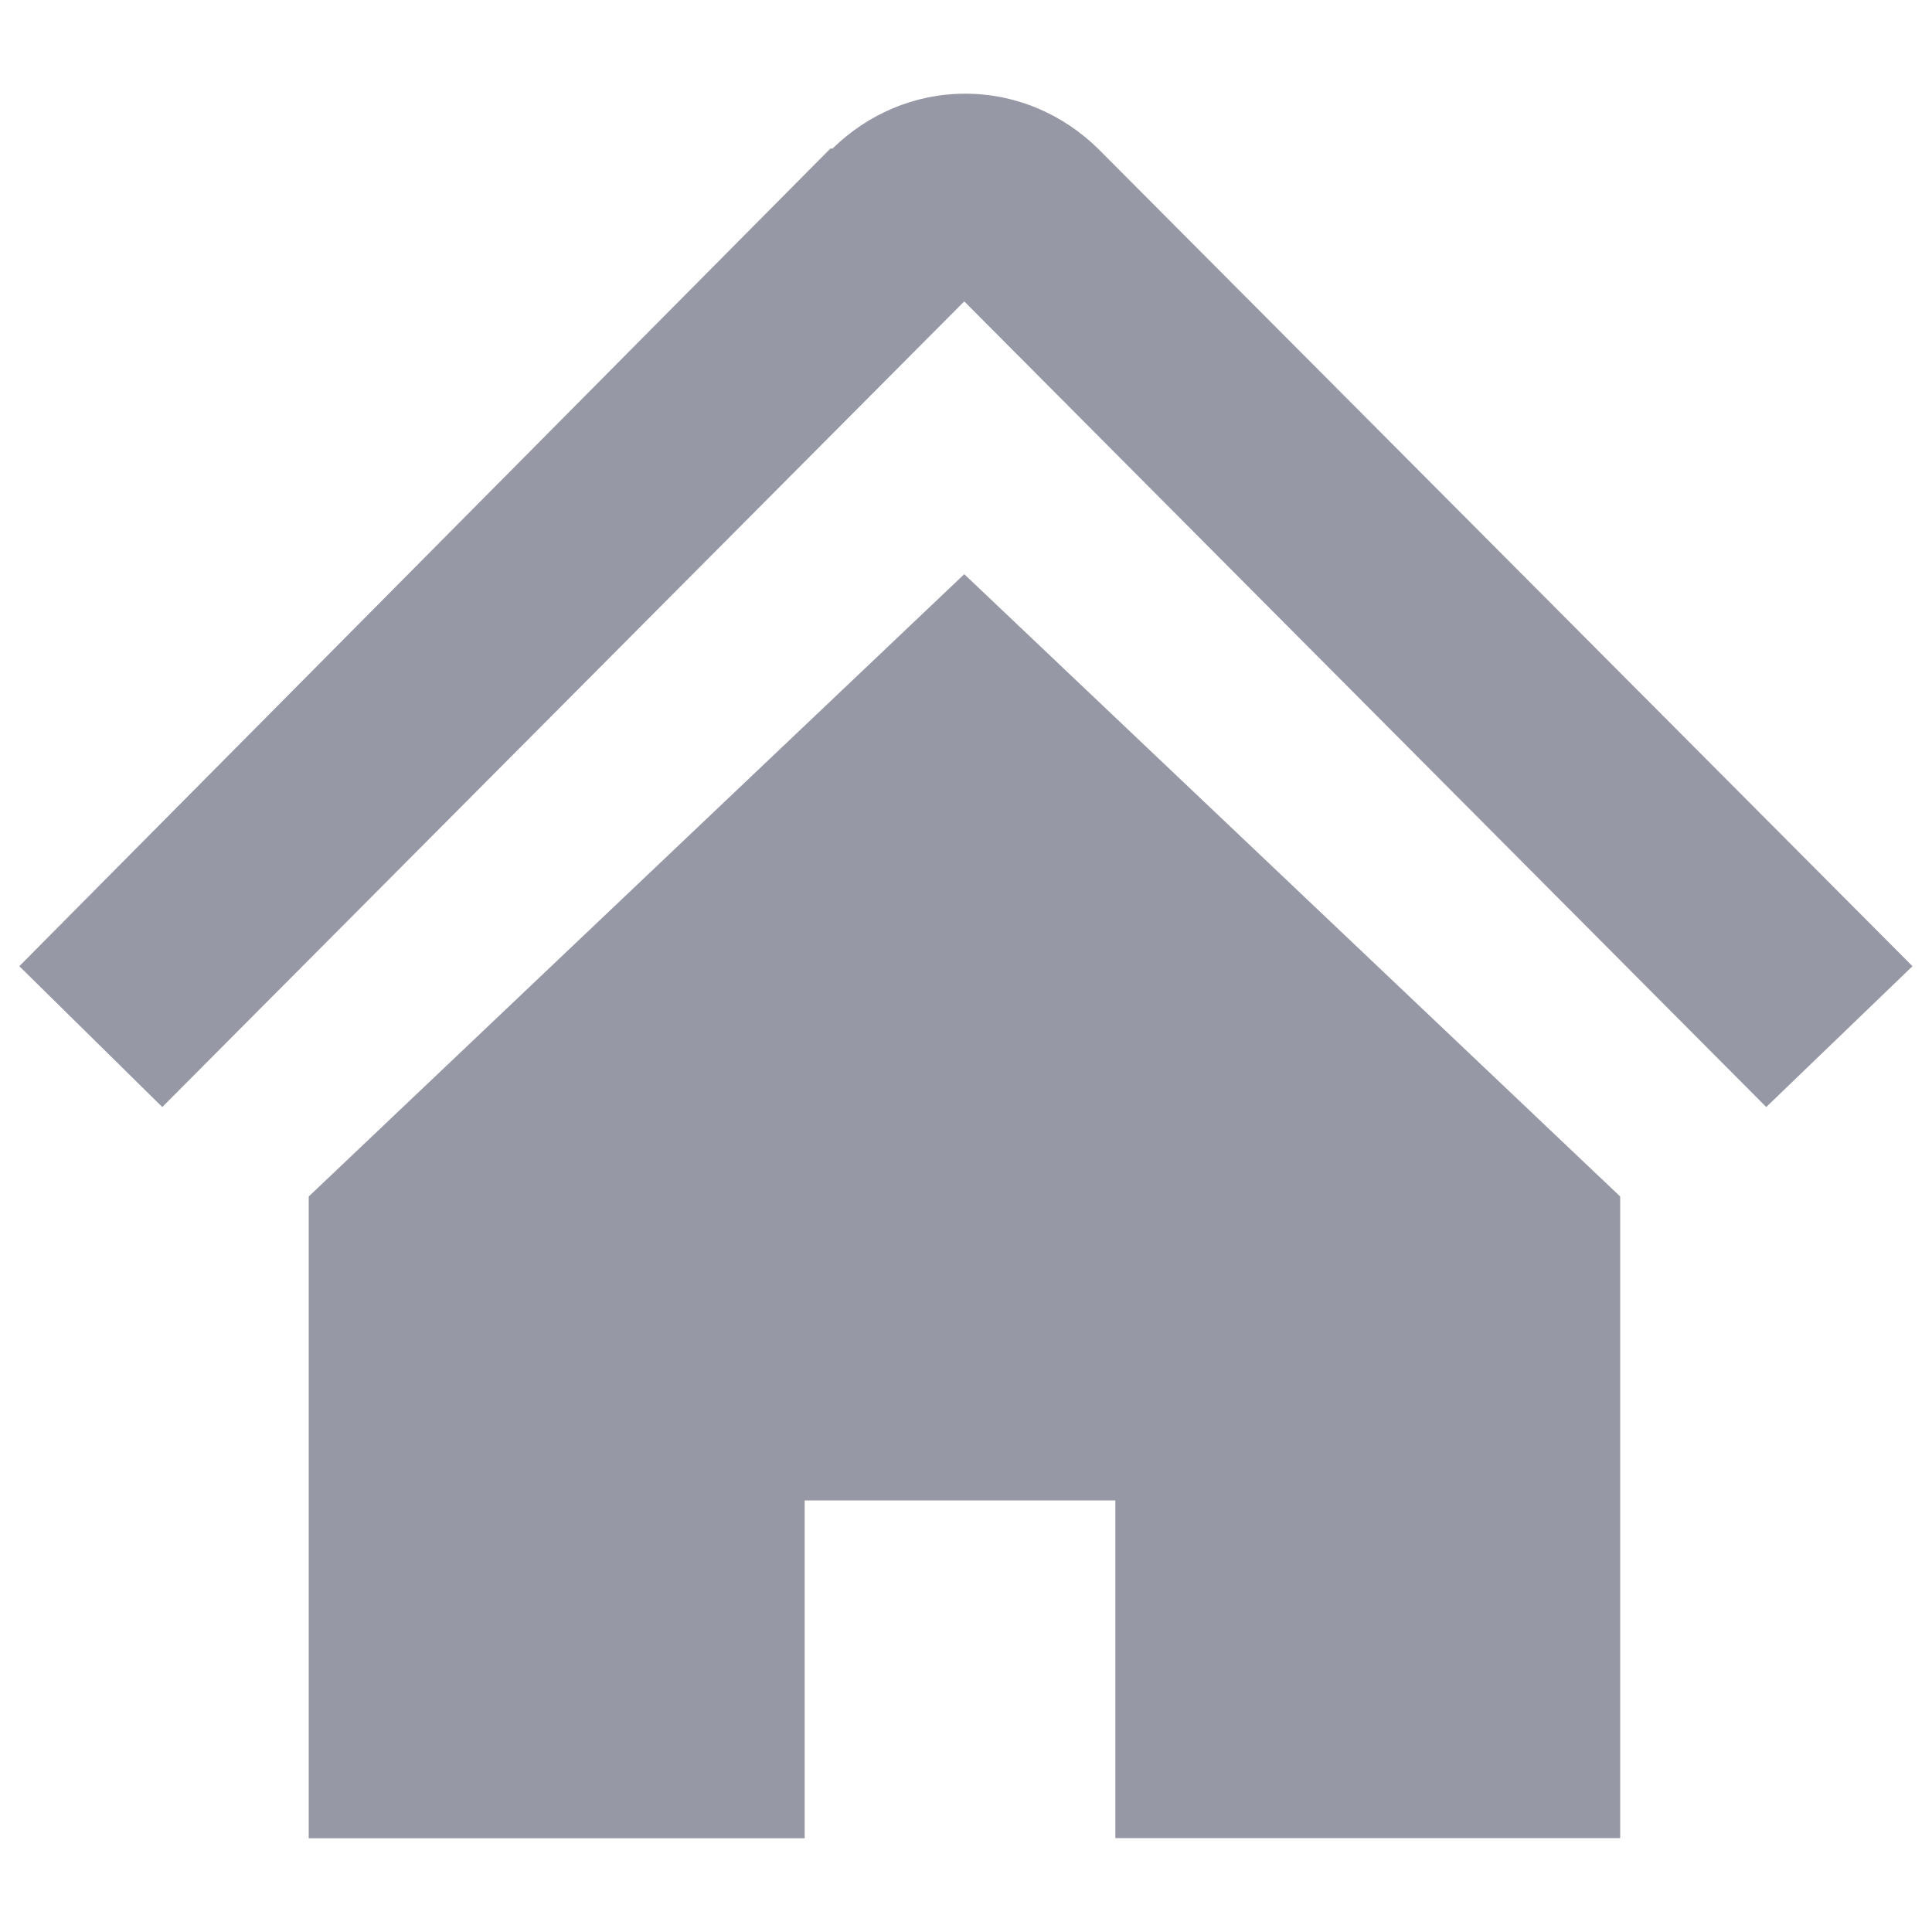 <?xml version="1.0" encoding="utf-8"?>
<!-- Svg Vector Icons : http://www.onlinewebfonts.com/icon -->
<!DOCTYPE svg PUBLIC "-//W3C//DTD SVG 1.1//EN" "http://www.w3.org/Graphics/SVG/1.1/DTD/svg11.dtd">
<svg version="1.1" xmlns="http://www.w3.org/2000/svg" xmlns:xlink="http://www.w3.org/1999/xlink" x="0px" y="0px" viewBox="0 0 1000 1000" enable-background="new 0 0 1000 1000" xml:space="preserve">
<g><path fill="#9698a5" d="M159.8,619.3v332.2h256.7V776.6h160.8v174.8h261.3V619.3L499.1,297.2L159.8,619.3z"/><path fill="#9698a5" d="M568.3,76.9L568.3,76.9c-18-17.6-42.1-28.4-68.7-28.4c-26.6,0-50.7,10.8-68.7,28.4h-1.1L10,500.1L84,573l415.1-417l415.1,417l75.7-72.9L568.3,76.9L568.3,76.9z"/></g>
</svg>
